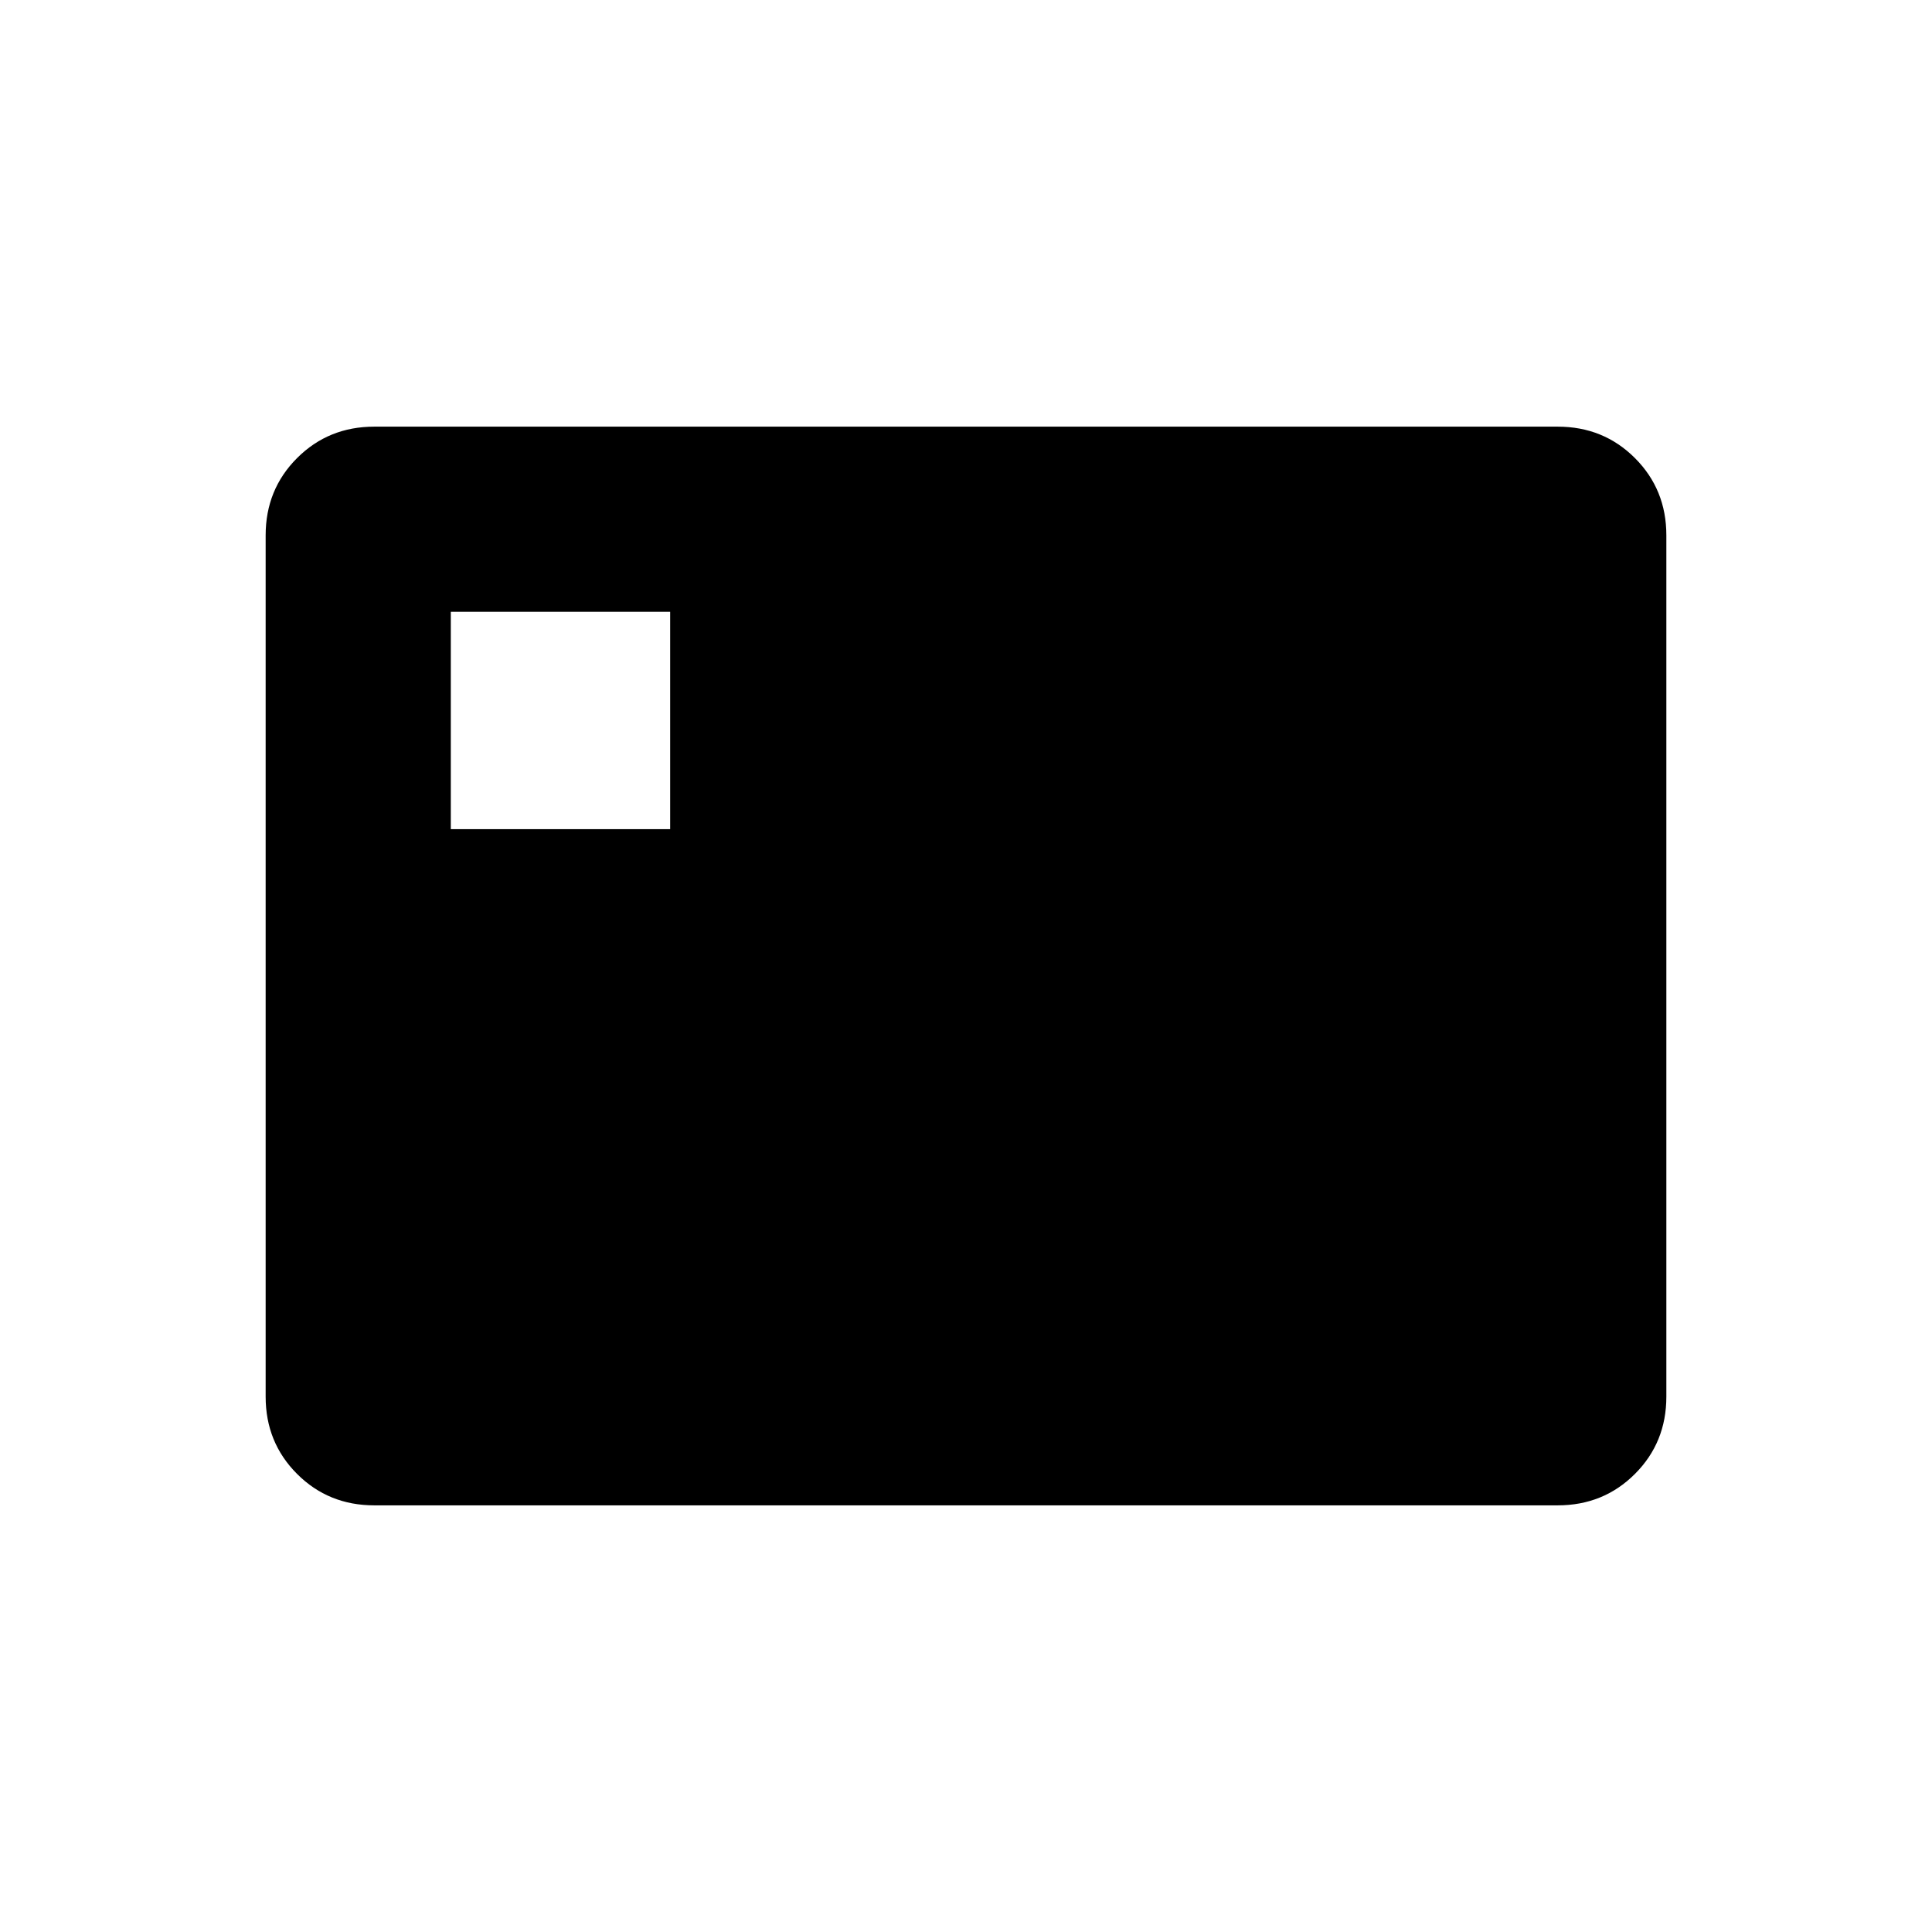 <svg xmlns="http://www.w3.org/2000/svg" width="48" height="48" viewBox="0 -960 960 960"><path d="M224-548h109v-108H224v108Zm-38 336q-22.775 0-38.387-15.613Q132-243.225 132-266v-428q0-22.775 15.613-38.388Q163.225-748 186-748h588q22.775 0 38.388 15.612Q828-716.775 828-694v428q0 22.775-15.612 38.387Q796.775-212 774-212H186Z"/></svg>